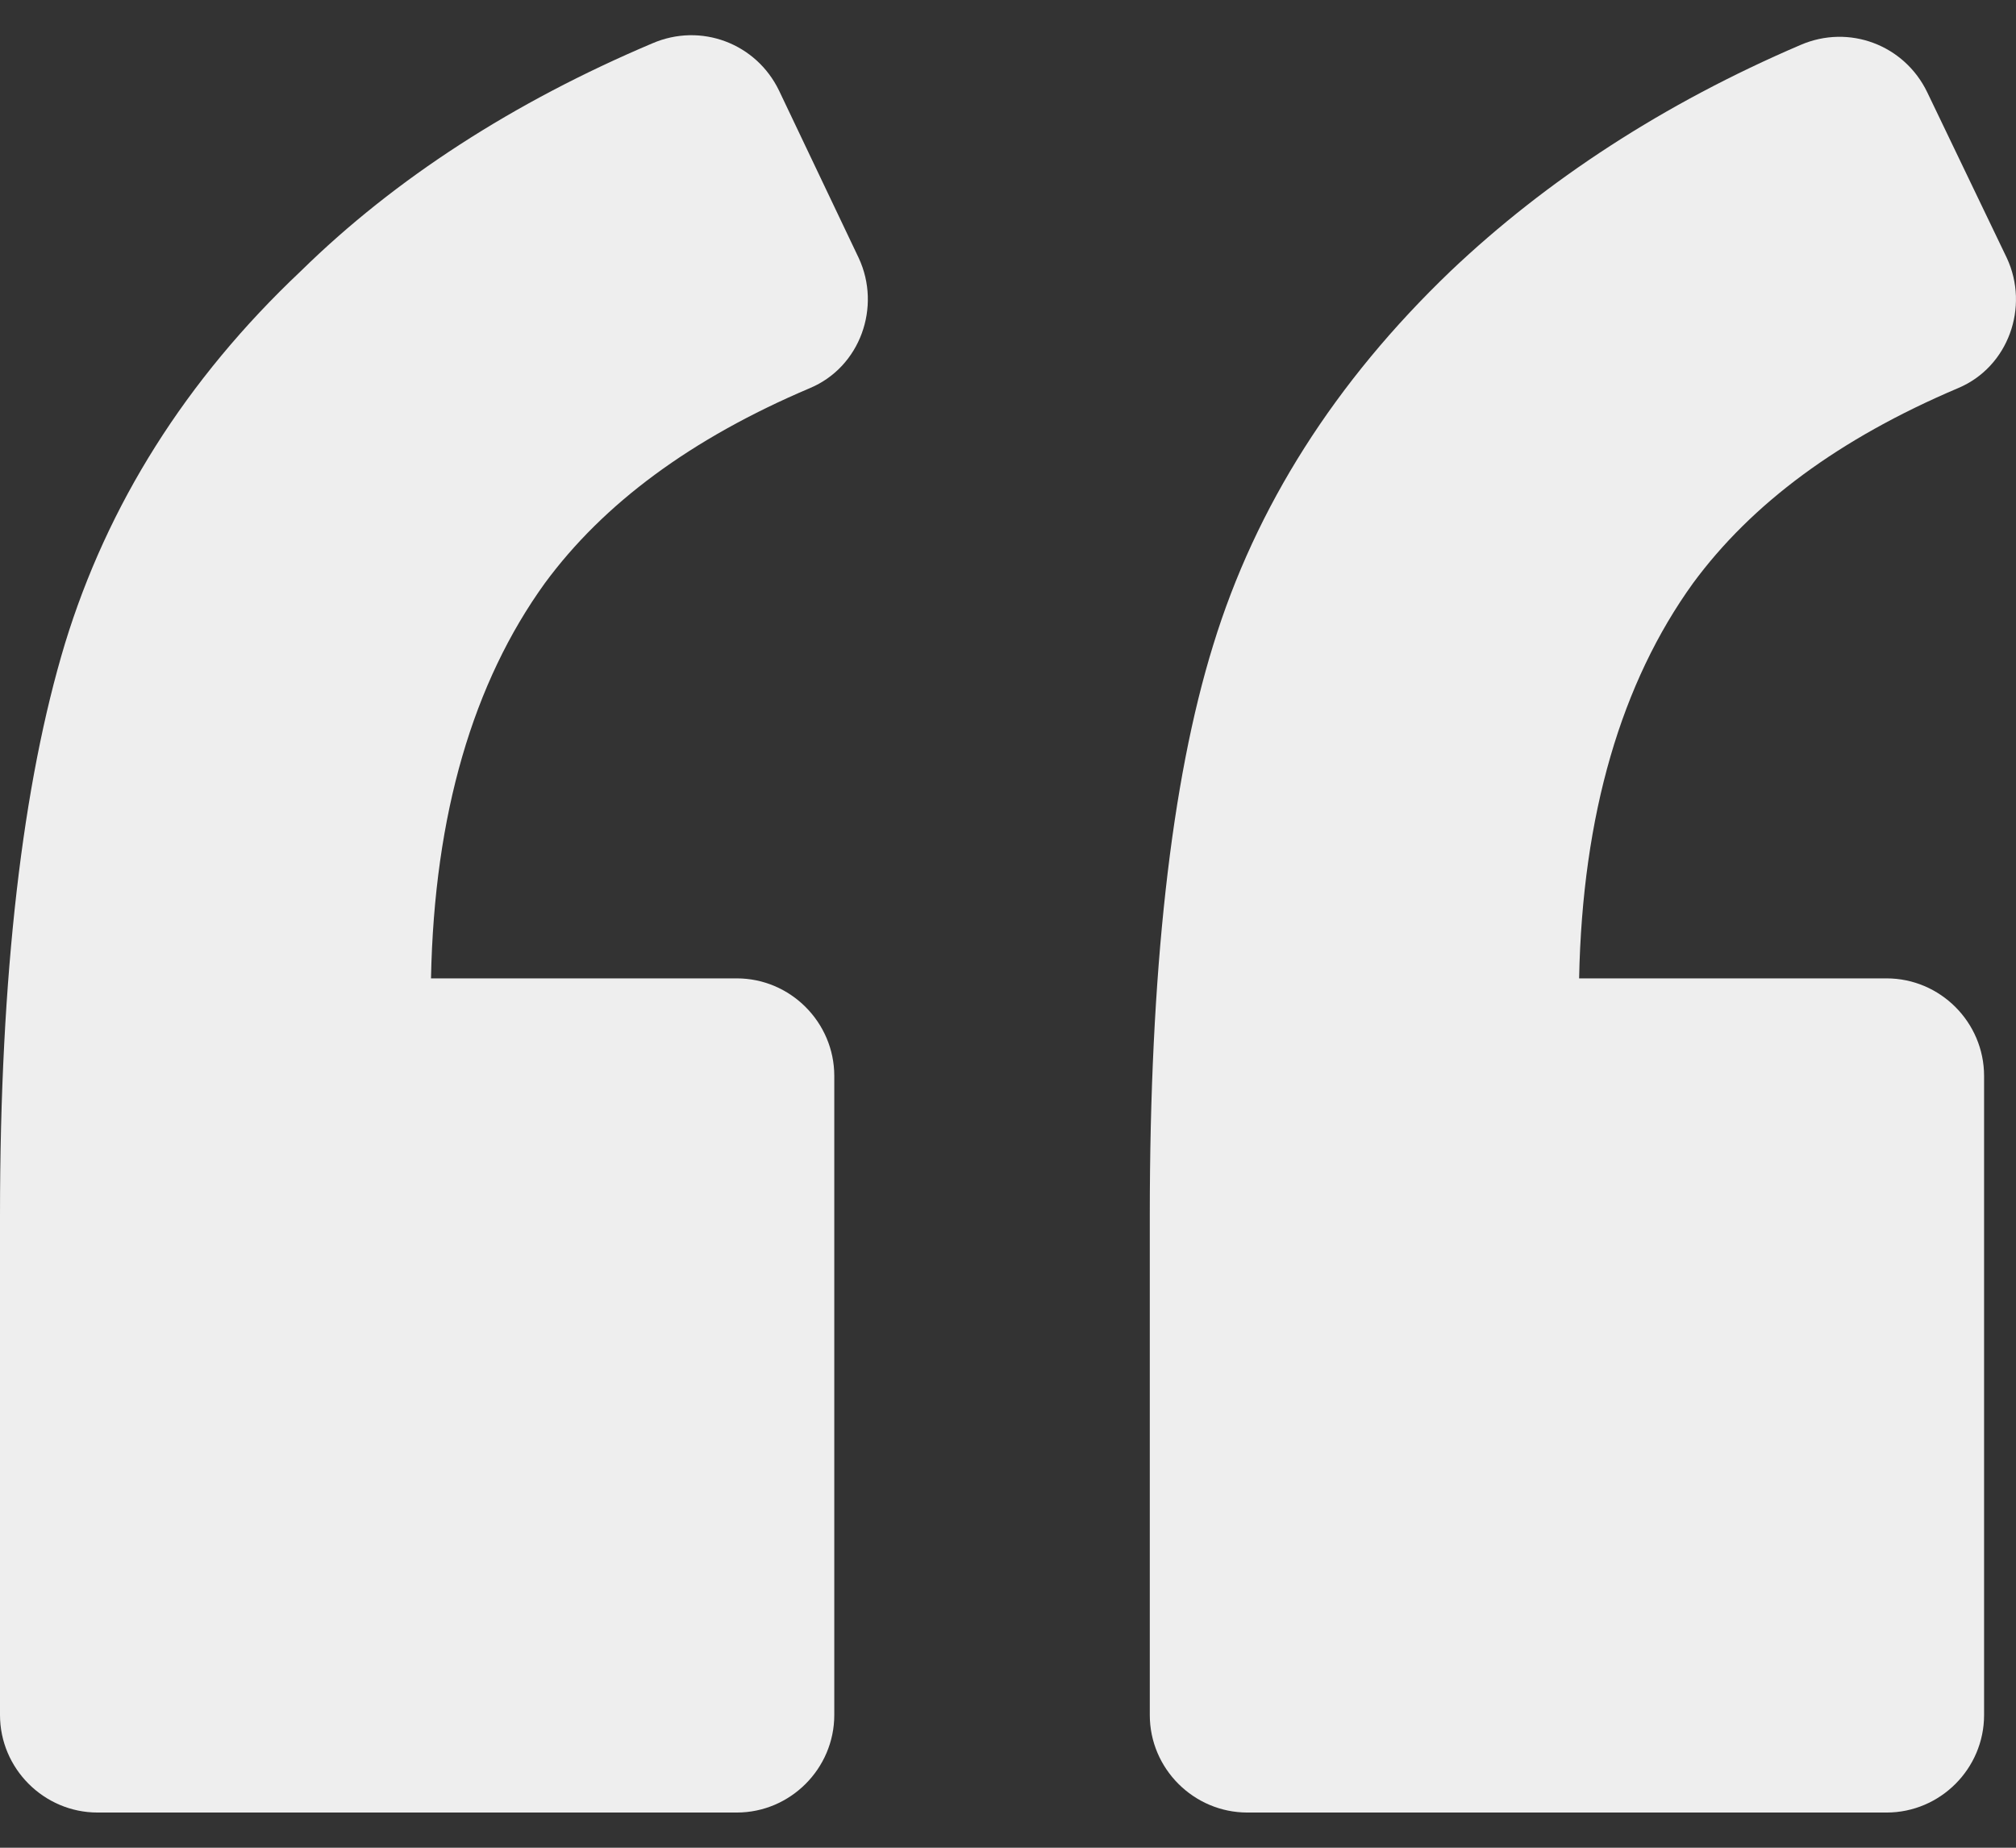 <svg width="24" height="22" viewBox="0 0 24 22" fill="none" xmlns="http://www.w3.org/2000/svg">
<rect x="0" y="0" width="24" height="22" fill="#333333" stroke="none"/>
<path d="M9.642 4.621C10.242 4.369 10.494 3.653 10.223 3.072L9.274 1.078C9.003 0.517 8.345 0.265 7.764 0.517C6.118 1.214 4.705 2.124 3.582 3.227C2.207 4.524 1.278 6.015 0.774 7.661C0.271 9.326 0 11.591 0 14.476V20.419C0 21.058 0.523 21.581 1.162 21.581H8.771C9.409 21.581 9.932 21.058 9.932 20.419V12.811C9.932 12.172 9.409 11.649 8.771 11.649H5.131C5.169 9.693 5.634 8.125 6.486 6.944C7.183 5.996 8.228 5.221 9.642 4.621Z" fill="#EEEEEE"/>
<path d="M23.311 4.621C23.911 4.369 24.162 3.653 23.891 3.072L22.943 1.098C22.672 0.536 22.013 0.284 21.433 0.536C19.806 1.233 18.412 2.143 17.27 3.227C15.895 4.544 14.947 6.035 14.443 7.68C13.94 9.306 13.688 11.572 13.688 14.476V20.42C13.688 21.059 14.211 21.581 14.85 21.581H22.459C23.098 21.581 23.62 21.059 23.62 20.42V12.811C23.62 12.172 23.098 11.649 22.459 11.649H18.799C18.838 9.694 19.303 8.126 20.155 6.944C20.852 5.996 21.897 5.221 23.311 4.621Z" fill="#EEEEEE"/>
</svg>
